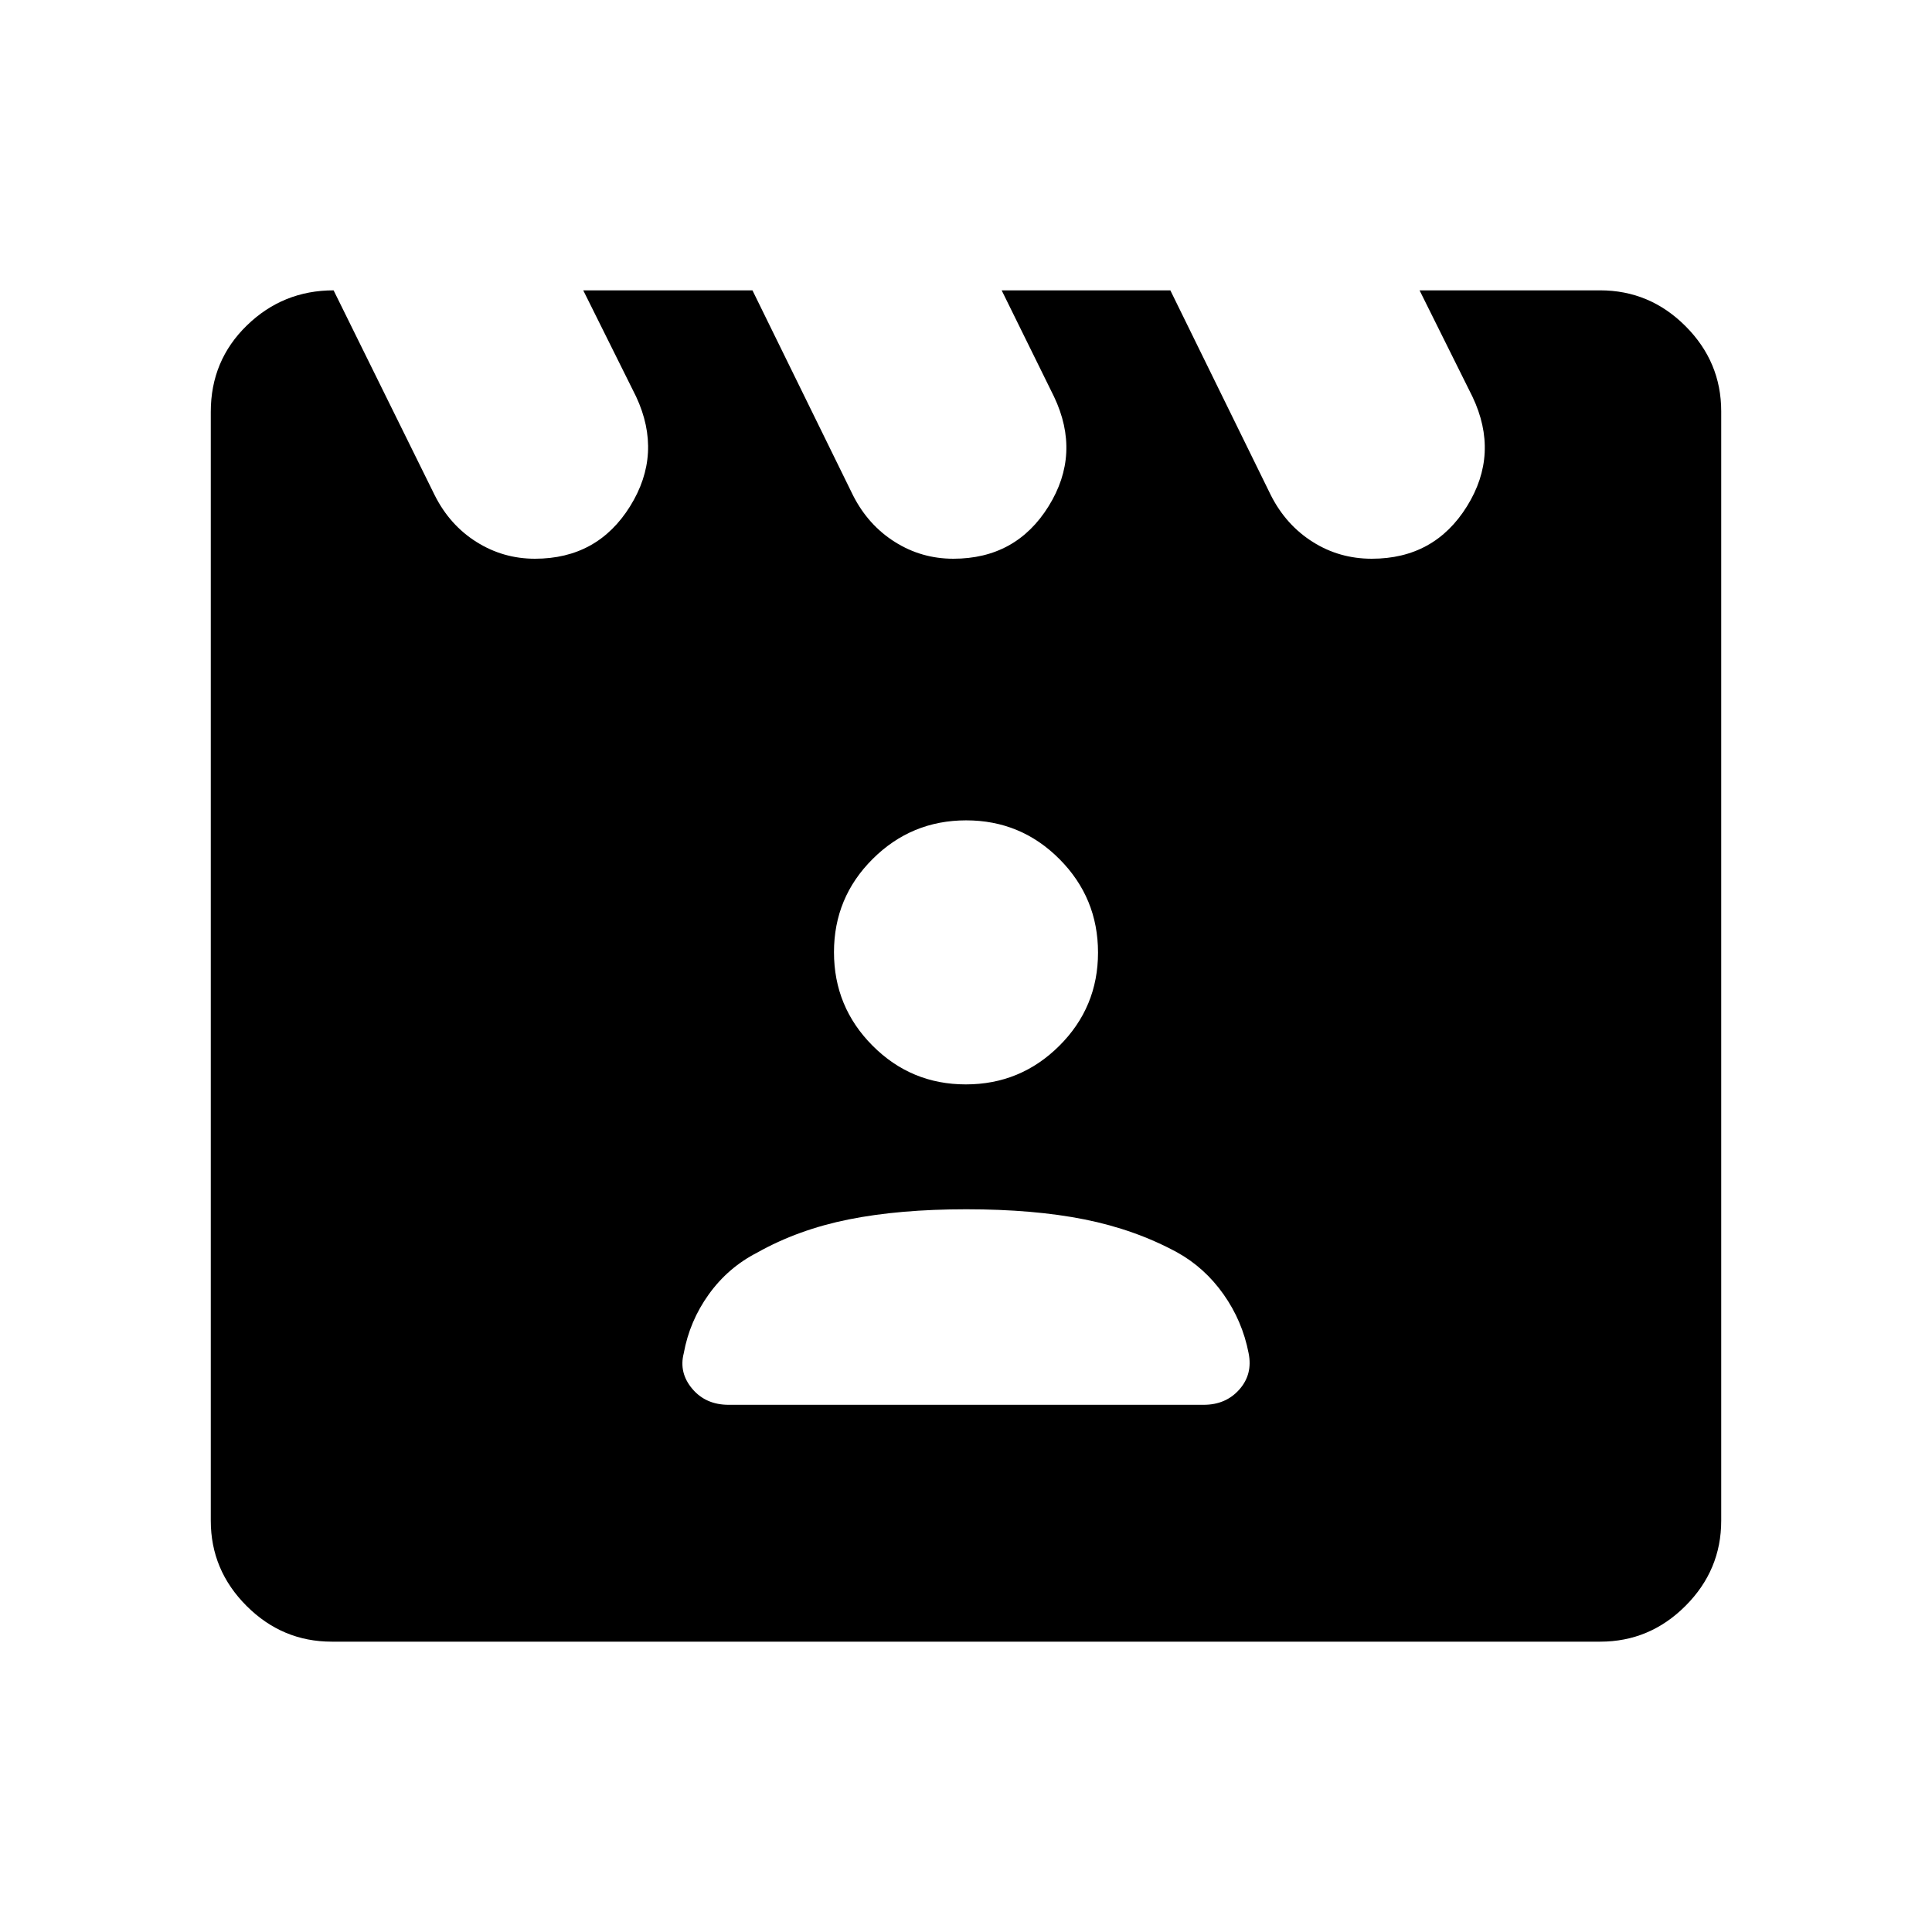 <svg xmlns="http://www.w3.org/2000/svg" height="40" viewBox="0 -960 960 960" width="40"><path d="m165.76-815.73 50.25 101.82q7.47 14.85 20.73 23.19 13.26 8.35 29.07 8.35 31.06 0 47.29-26.08 16.23-26.07 2.99-54.45l-26.28-52.83h84.08l50.02 101.96q7.5 14.71 20.73 23.05 13.23 8.35 29.07 8.35 31.13 0 47.33-26.08 16.2-26.07 2.7-54.45l-26.02-52.83h83.82l50.02 101.96q7.51 14.71 20.74 23.05 13.22 8.35 29.33 8.35 31.12 0 47.32-26.08 16.2-26.07 2.7-54.45l-26.28-52.83h89.68q24.68 0 42.44 17.76 17.77 17.77 17.77 42.34v551.26q0 24.57-17.77 42.34-17.76 17.76-42.34 17.76h-630.3q-24.58 0-42.34-17.76-17.77-17.77-17.77-42.34v-550.99q0-25.52 17.95-42.95 17.94-17.42 43.07-17.42Zm196.31 553.77H598.1q10.99 0 17.72-7.6 6.73-7.59 4.6-18.08-3.08-15.95-12.46-29.23-9.39-13.28-23.05-20.84-20.85-11.33-46.02-16.37-25.17-5.04-58.77-5.04-33.2 0-58.36 5.04-25.16 5.04-45.56 16.52-14.44 7.41-23.99 20.69-9.55 13.28-12.47 29.36-2.46 9.64 4.24 17.59 6.7 7.96 18.09 7.96Zm117.84-159.21q27.19 0 46.44-19.16 19.25-19.16 19.25-46.35t-19.16-46.44q-19.16-19.25-46.35-19.25t-46.44 19.16q-19.25 19.16-19.25 46.35t19.16 46.44q19.16 19.25 46.35 19.25Z"/></svg>